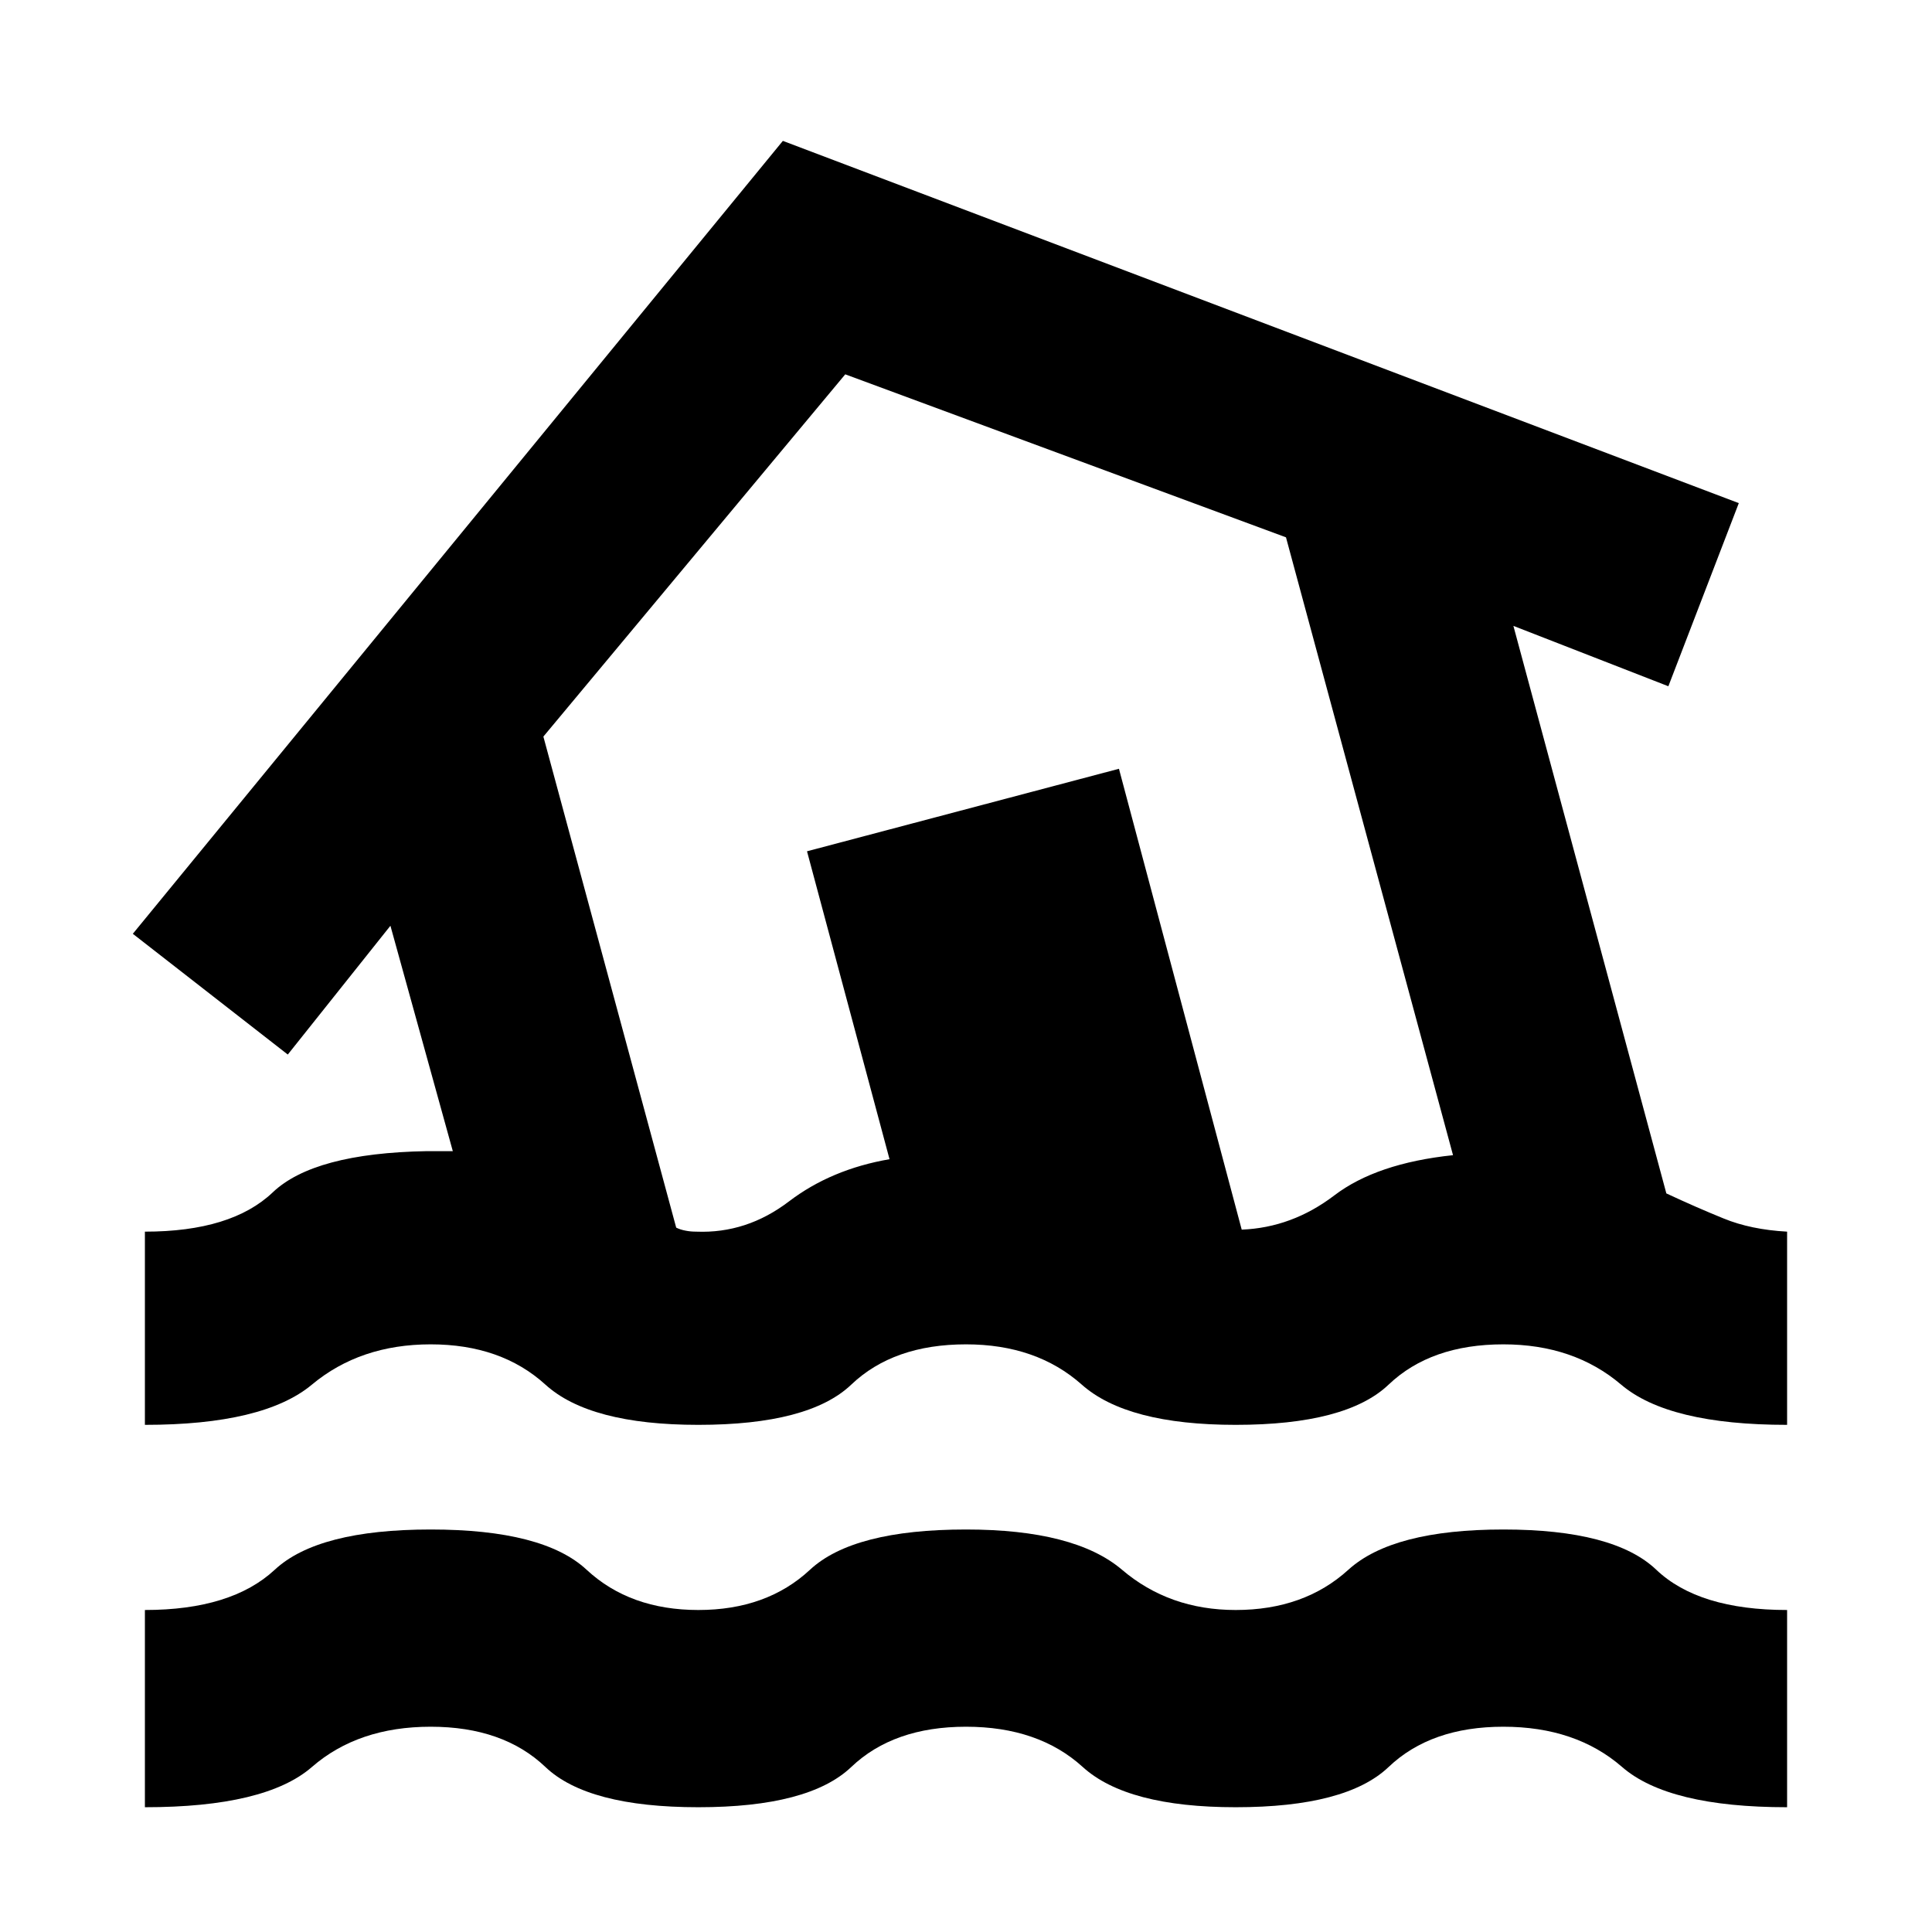 <svg xmlns="http://www.w3.org/2000/svg" height="24" width="24"><path d="M1.8 22.45V20Q2.875 20 3.413 19.5Q3.95 19 5.35 19Q6.75 19 7.287 19.5Q7.825 20 8.675 20Q9.525 20 10.062 19.5Q10.6 19 12 19Q13.35 19 13.938 19.5Q14.525 20 15.35 20Q16.2 20 16.75 19.5Q17.3 19 18.675 19Q20.05 19 20.575 19.5Q21.1 20 22.2 20V22.45Q20.725 22.45 20.15 21.95Q19.575 21.45 18.675 21.45Q17.775 21.45 17.25 21.95Q16.725 22.45 15.35 22.45Q14 22.45 13.45 21.95Q12.9 21.45 12 21.45Q11.1 21.45 10.575 21.95Q10.05 22.45 8.675 22.45Q7.3 22.45 6.775 21.95Q6.25 21.45 5.35 21.45Q4.45 21.45 3.875 21.95Q3.3 22.45 1.8 22.45ZM8.675 17.7Q7.325 17.7 6.775 17.2Q6.225 16.7 5.35 16.7Q4.475 16.7 3.875 17.2Q3.275 17.7 1.8 17.7V15.3Q2.875 15.3 3.388 14.812Q3.9 14.325 5.3 14.3Q5.4 14.3 5.463 14.3Q5.525 14.3 5.625 14.3L4.85 11.5L3.575 13.1L1.65 11.6L9.725 1.75L21.6 6.25L20.725 8.525L18.8 7.775L20.7 14.825Q21.075 15 21.413 15.137Q21.75 15.275 22.2 15.3V17.7Q20.725 17.7 20.138 17.2Q19.55 16.7 18.675 16.7Q17.775 16.7 17.25 17.2Q16.725 17.7 15.35 17.7Q14 17.7 13.438 17.2Q12.875 16.7 12 16.7Q11.1 16.7 10.575 17.2Q10.05 17.7 8.675 17.7ZM8.65 15.3Q9.275 15.325 9.8 14.925Q10.325 14.525 11.05 14.4L10.025 10.575L13.9 9.55L15.425 15.275Q16.05 15.25 16.575 14.85Q17.1 14.45 18.05 14.35L15.975 6.675L10.5 4.65L6.75 9.15L8.4 15.25Q8.45 15.275 8.513 15.287Q8.575 15.3 8.65 15.3ZM12.375 10Q12.375 10 12.375 10Q12.375 10 12.375 10Q12.375 10 12.375 10Q12.375 10 12.375 10Q12.375 10 12.375 10Q12.375 10 12.375 10Q12.375 10 12.375 10Q12.375 10 12.375 10Q12.375 10 12.375 10Q12.375 10 12.375 10Z"/></svg>